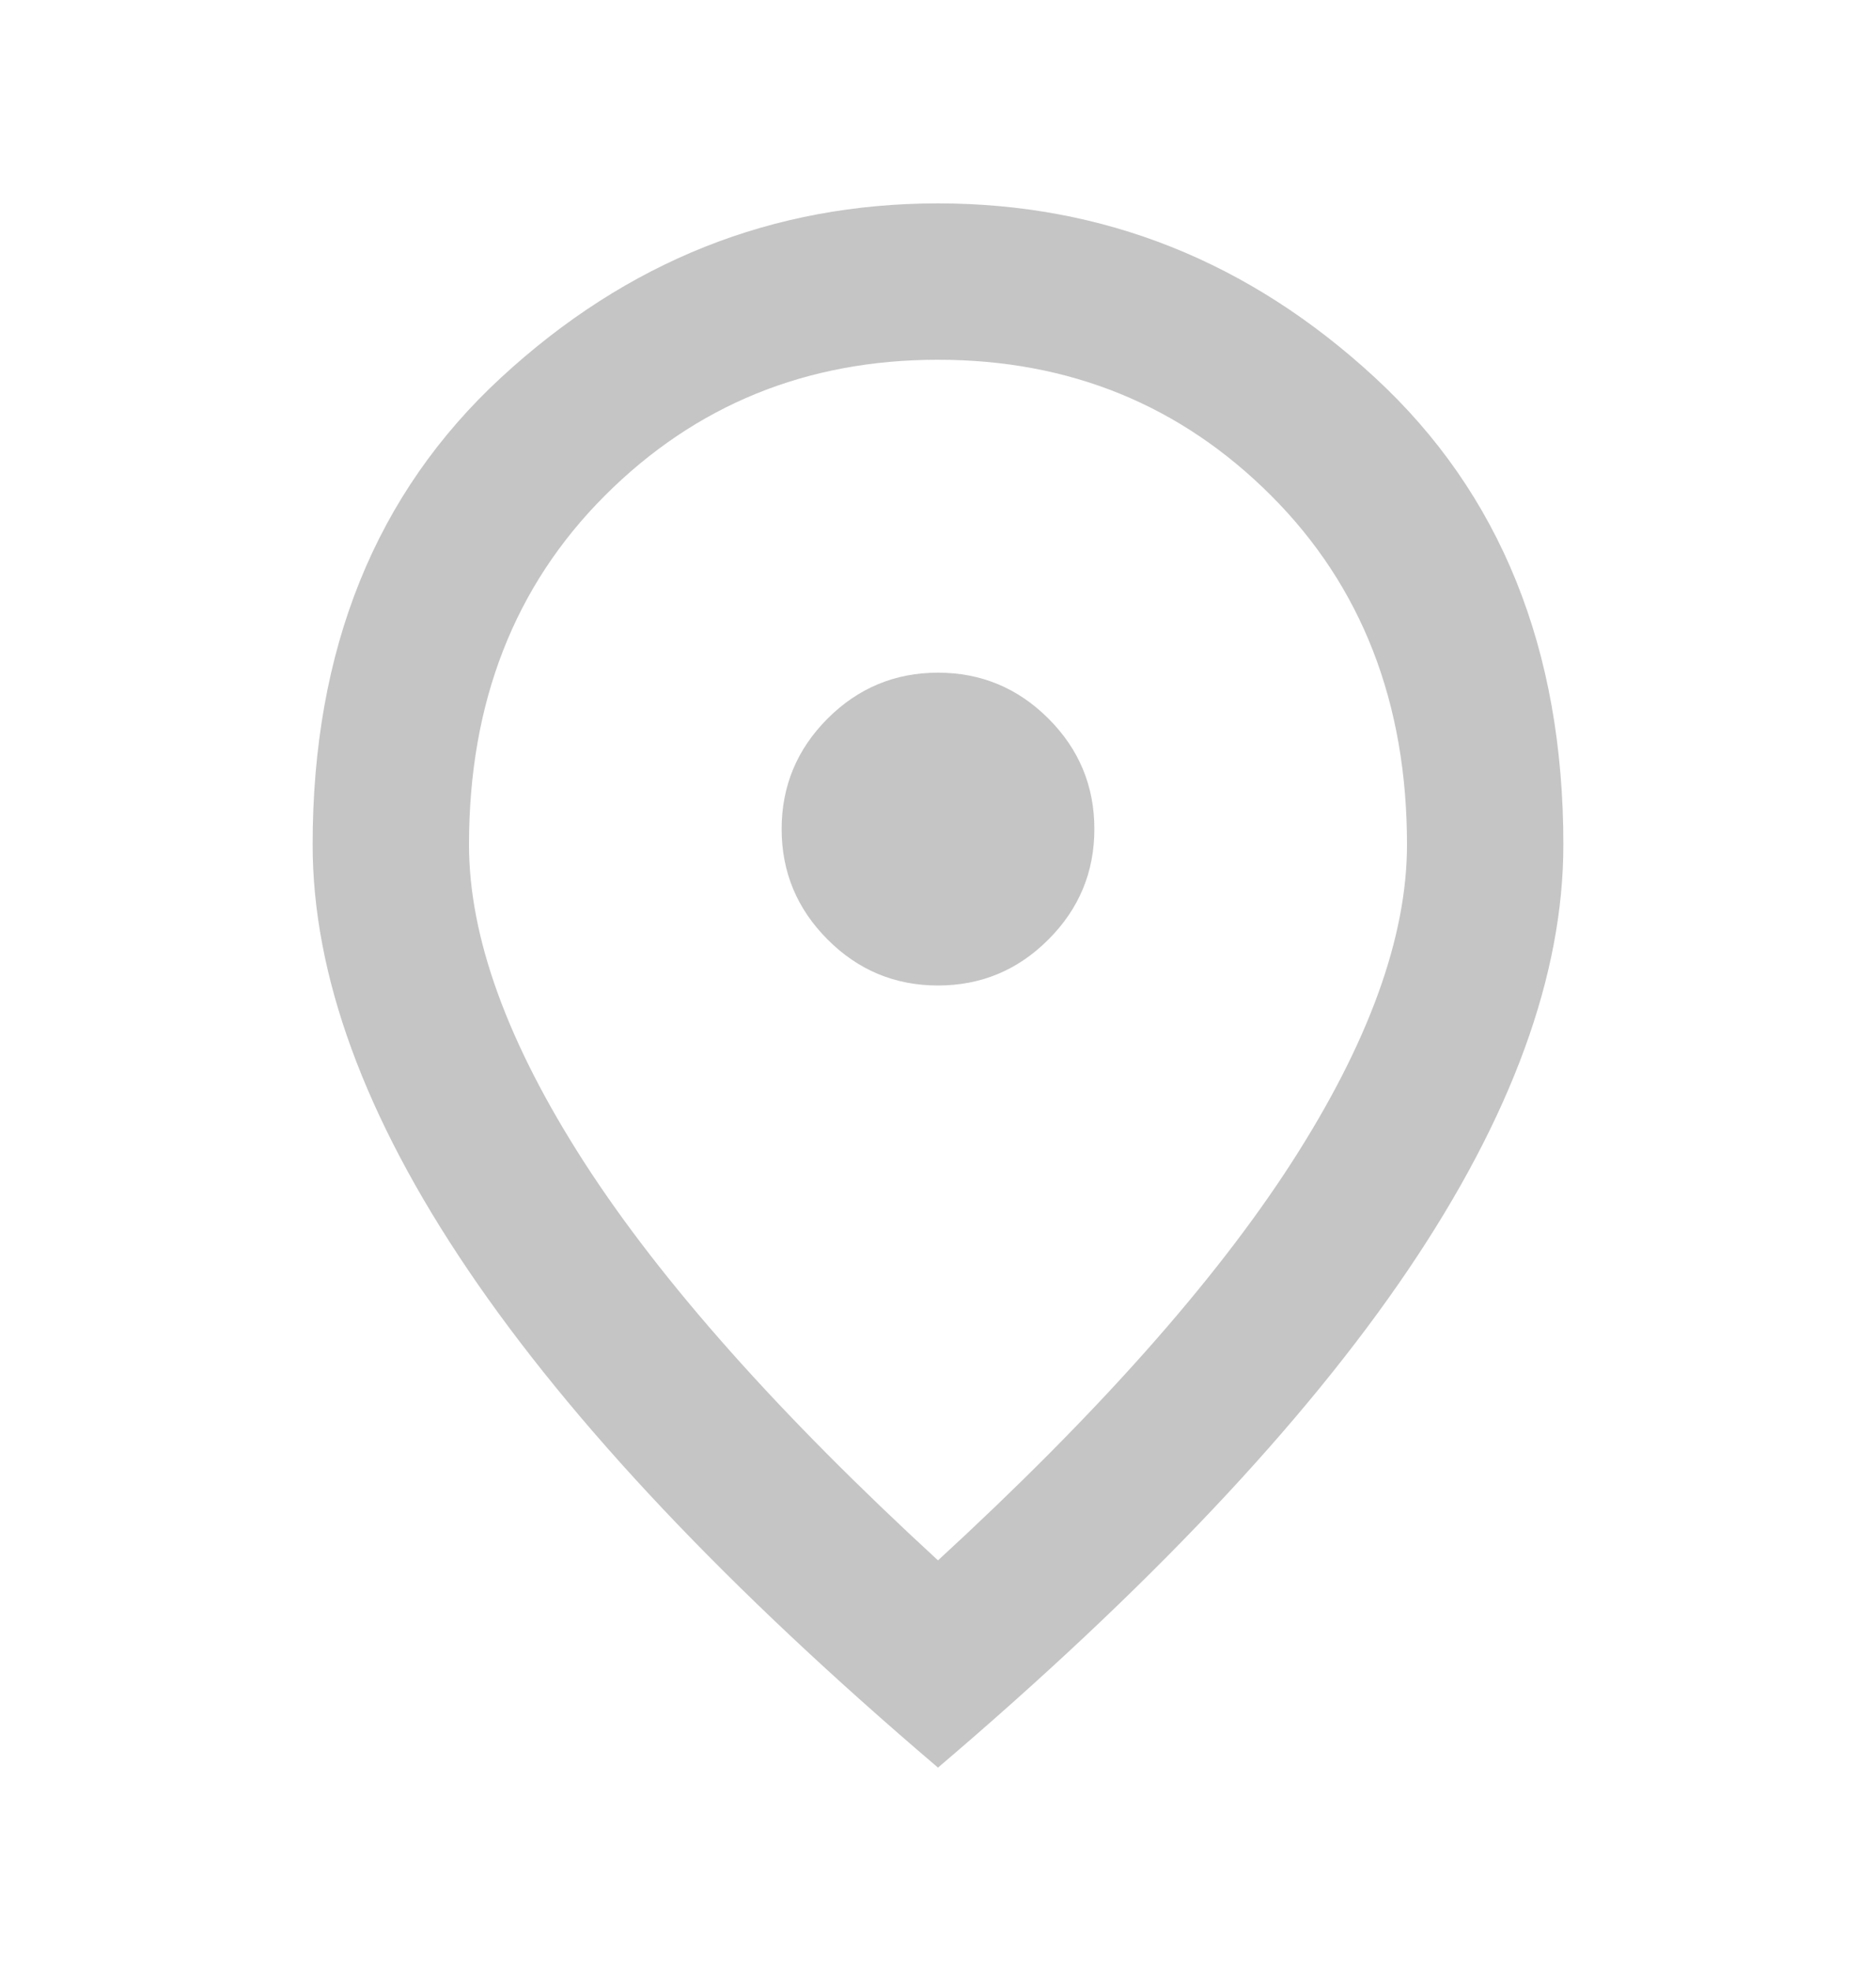 <svg width="20" height="21" viewBox="0 0 20 21" fill="none" xmlns="http://www.w3.org/2000/svg">
<g id="location_on">
<mask id="mask0_669_4018" style="mask-type:alpha" maskUnits="userSpaceOnUse" x="0" y="0" width="20" height="21">
<rect id="Bounding box" y="0.5" width="20" height="20" fill="#D9D9D9"/>
</mask>
<g mask="url(#mask0_669_4018)">
<path id="location_on_2" d="M10 10.5C10.458 10.5 10.851 10.337 11.177 10.01C11.504 9.684 11.667 9.291 11.667 8.833C11.667 8.375 11.504 7.982 11.177 7.656C10.851 7.33 10.458 7.167 10 7.167C9.542 7.167 9.149 7.33 8.823 7.656C8.497 7.982 8.333 8.375 8.333 8.833C8.333 9.291 8.497 9.684 8.823 10.01C9.149 10.337 9.542 10.5 10 10.5ZM10 16.625C11.694 15.069 12.951 13.656 13.771 12.385C14.59 11.114 15 9.986 15 9C15 7.486 14.517 6.246 13.552 5.281C12.587 4.316 11.403 3.833 10 3.833C8.597 3.833 7.413 4.316 6.448 5.281C5.483 6.246 5 7.486 5 9C5 9.986 5.41 11.114 6.229 12.385C7.049 13.656 8.306 15.069 10 16.625ZM10 18.833C7.764 16.93 6.094 15.163 4.99 13.531C3.885 11.899 3.333 10.389 3.333 9C3.333 6.917 4.004 5.257 5.344 4.021C6.684 2.785 8.236 2.167 10 2.167C11.764 2.167 13.316 2.785 14.656 4.021C15.997 5.257 16.667 6.917 16.667 9C16.667 10.389 16.115 11.899 15.011 13.531C13.906 15.163 12.236 16.93 10 18.833Z" fill="#C5C5C5"/>
</g>
</g>
</svg>
